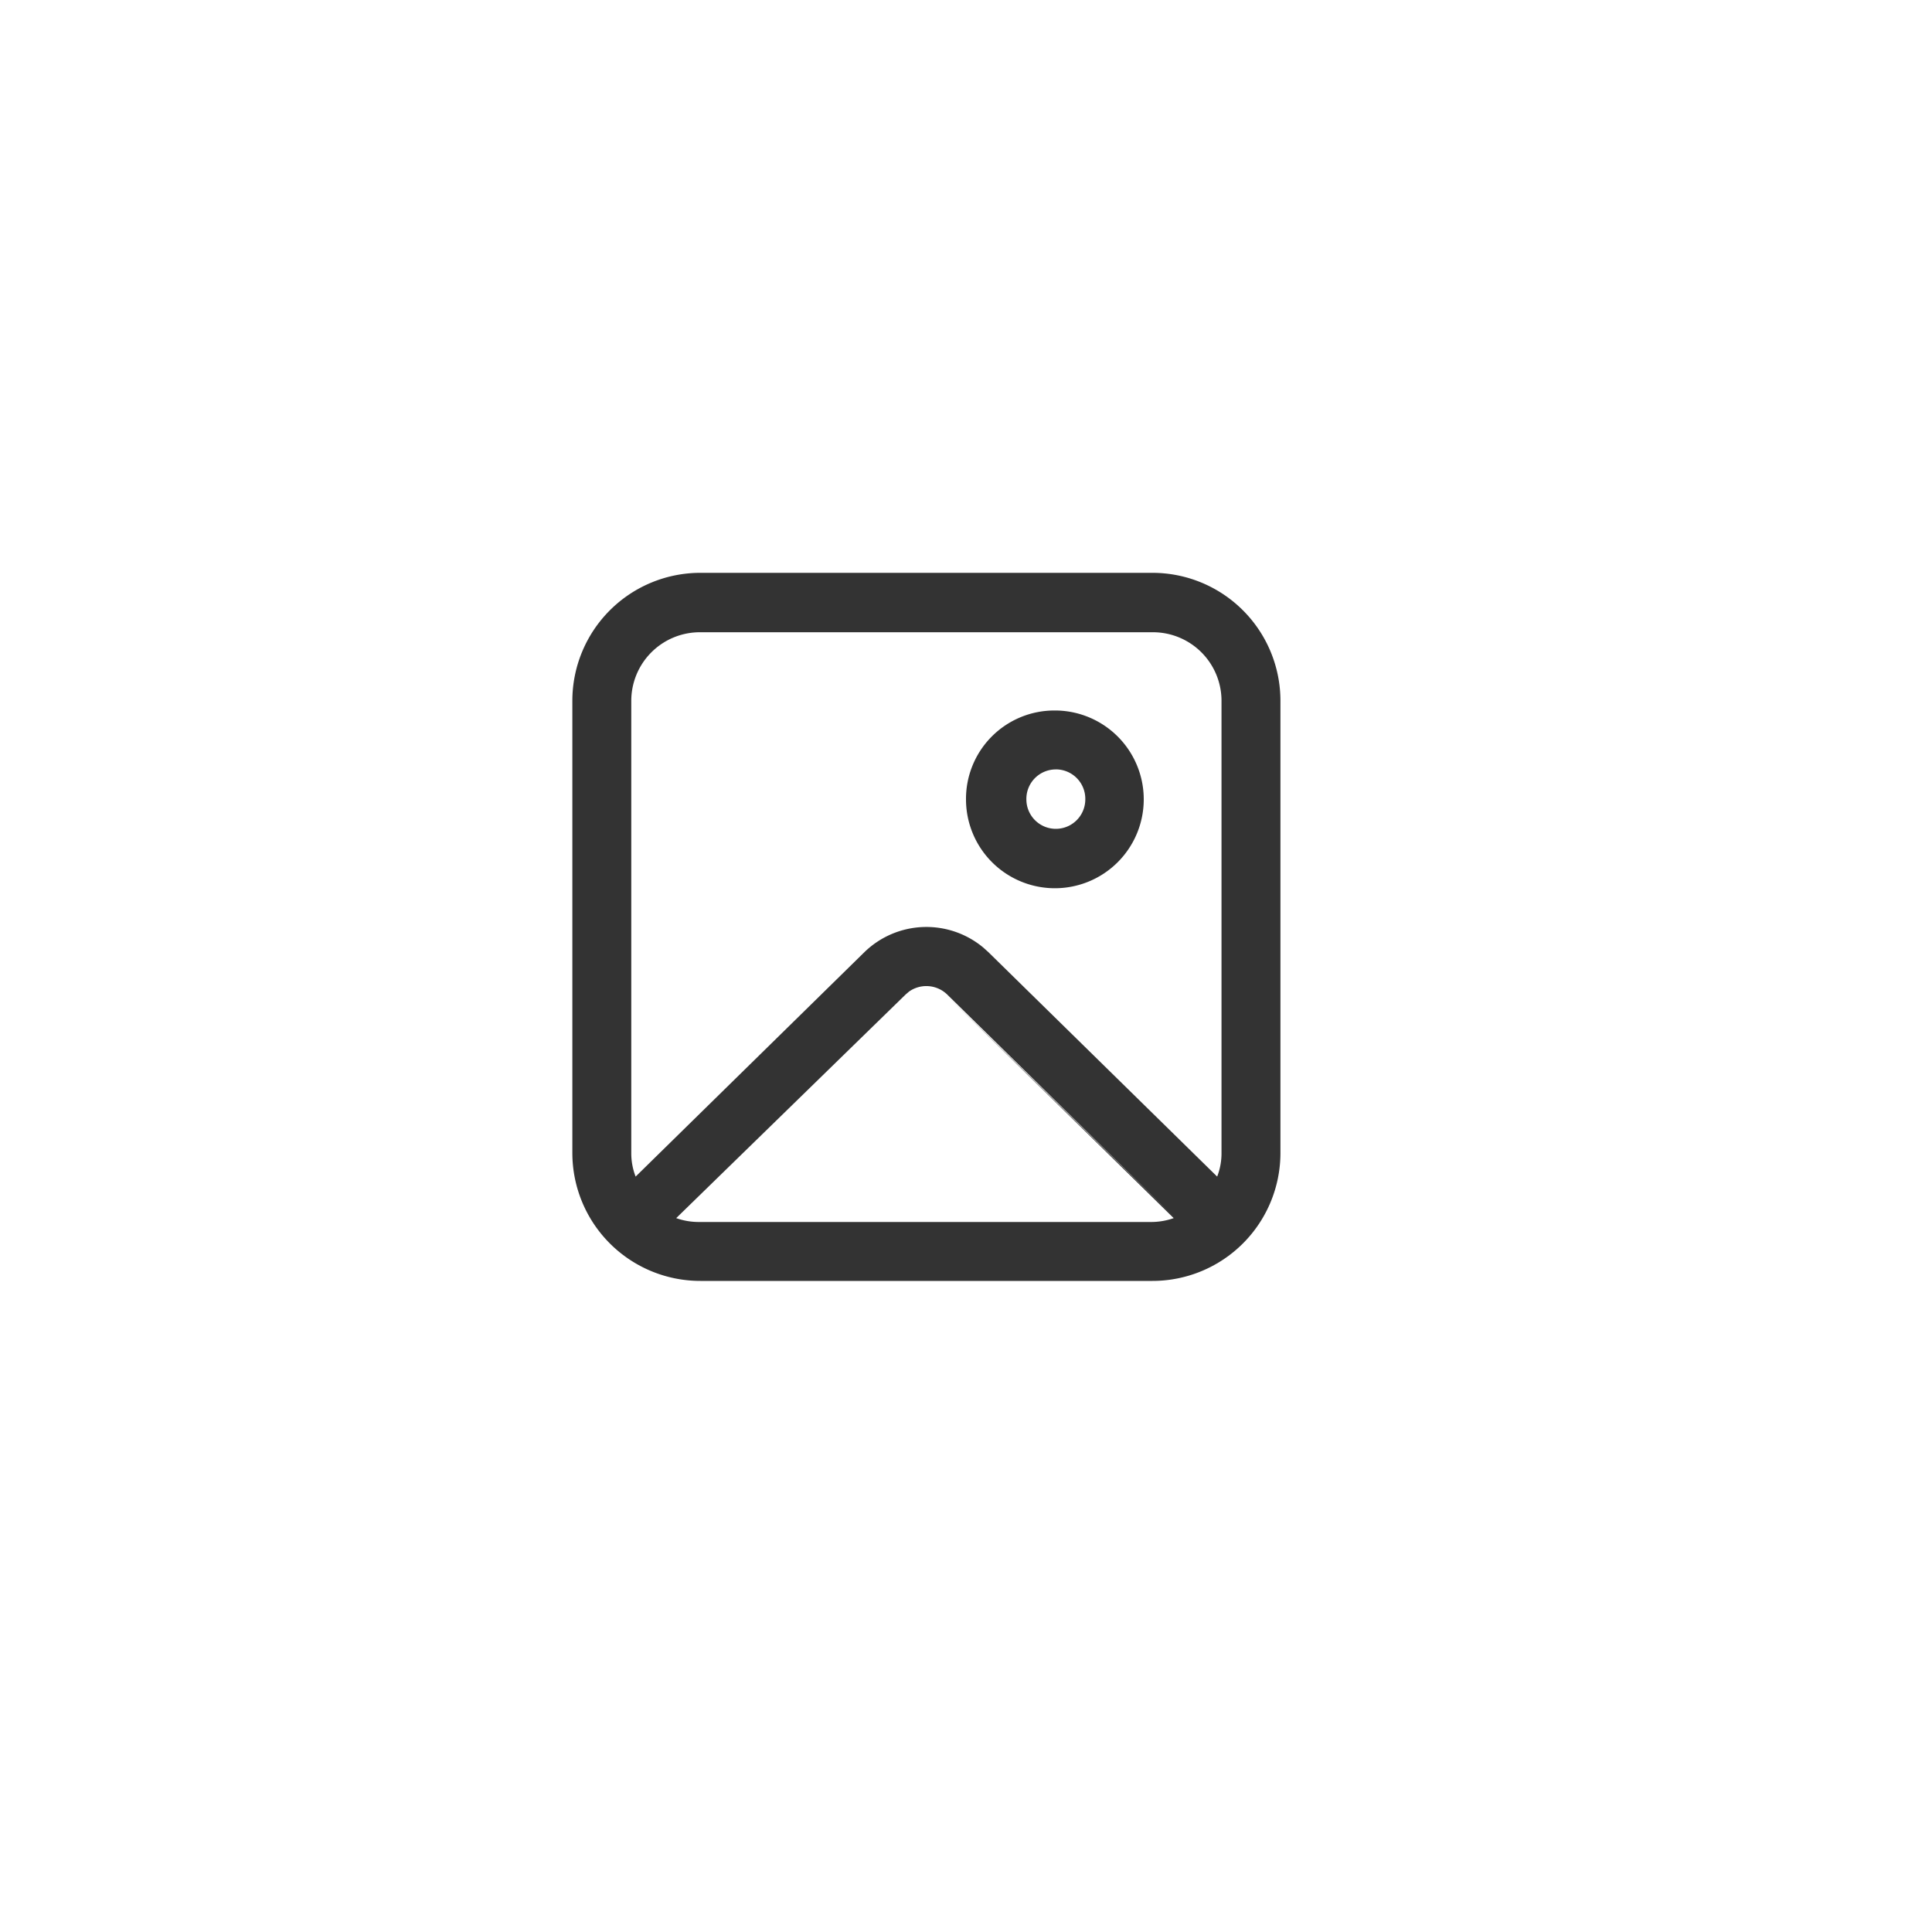 <svg xmlns="http://www.w3.org/2000/svg" id="icons" viewBox="0 0 40 40"><defs><style>.cls-1{fill:#333}</style></defs><path d="M23.86,11.86a2.65,2.65,0,0,1,2.65,2.65v9.36a2.65,2.65,0,0,1-2.65,2.65H14.5a2.65,2.65,0,0,1-2.65-2.65V14.51a2.65,2.65,0,0,1,2.65-2.65Zm.47,13.36-4.72-4.63a.62.62,0,0,0-.79-.06l-.07.06L14,25.22a1.4,1.4,0,0,0,.47.08h9.36a1.4,1.4,0,0,0,.47-.08l-4.72-4.63Zm-.47-12.13H14.5a1.42,1.42,0,0,0-1.43,1.42v9.36a1.33,1.33,0,0,0,.09.49l4.74-4.65a1.84,1.84,0,0,1,2.46-.09l.1.09,4.74,4.65a1.33,1.33,0,0,0,.09-.49V14.51A1.42,1.42,0,0,0,23.86,13.09Zm-2,1.62A1.84,1.84,0,1,1,20,16.55,1.83,1.83,0,0,1,21.83,14.71Zm0,1.22a.61.61,0,0,0-.61.62.61.61,0,0,0,1.22,0A.61.61,0,0,0,21.83,15.93Z" class="cls-1"/></svg>